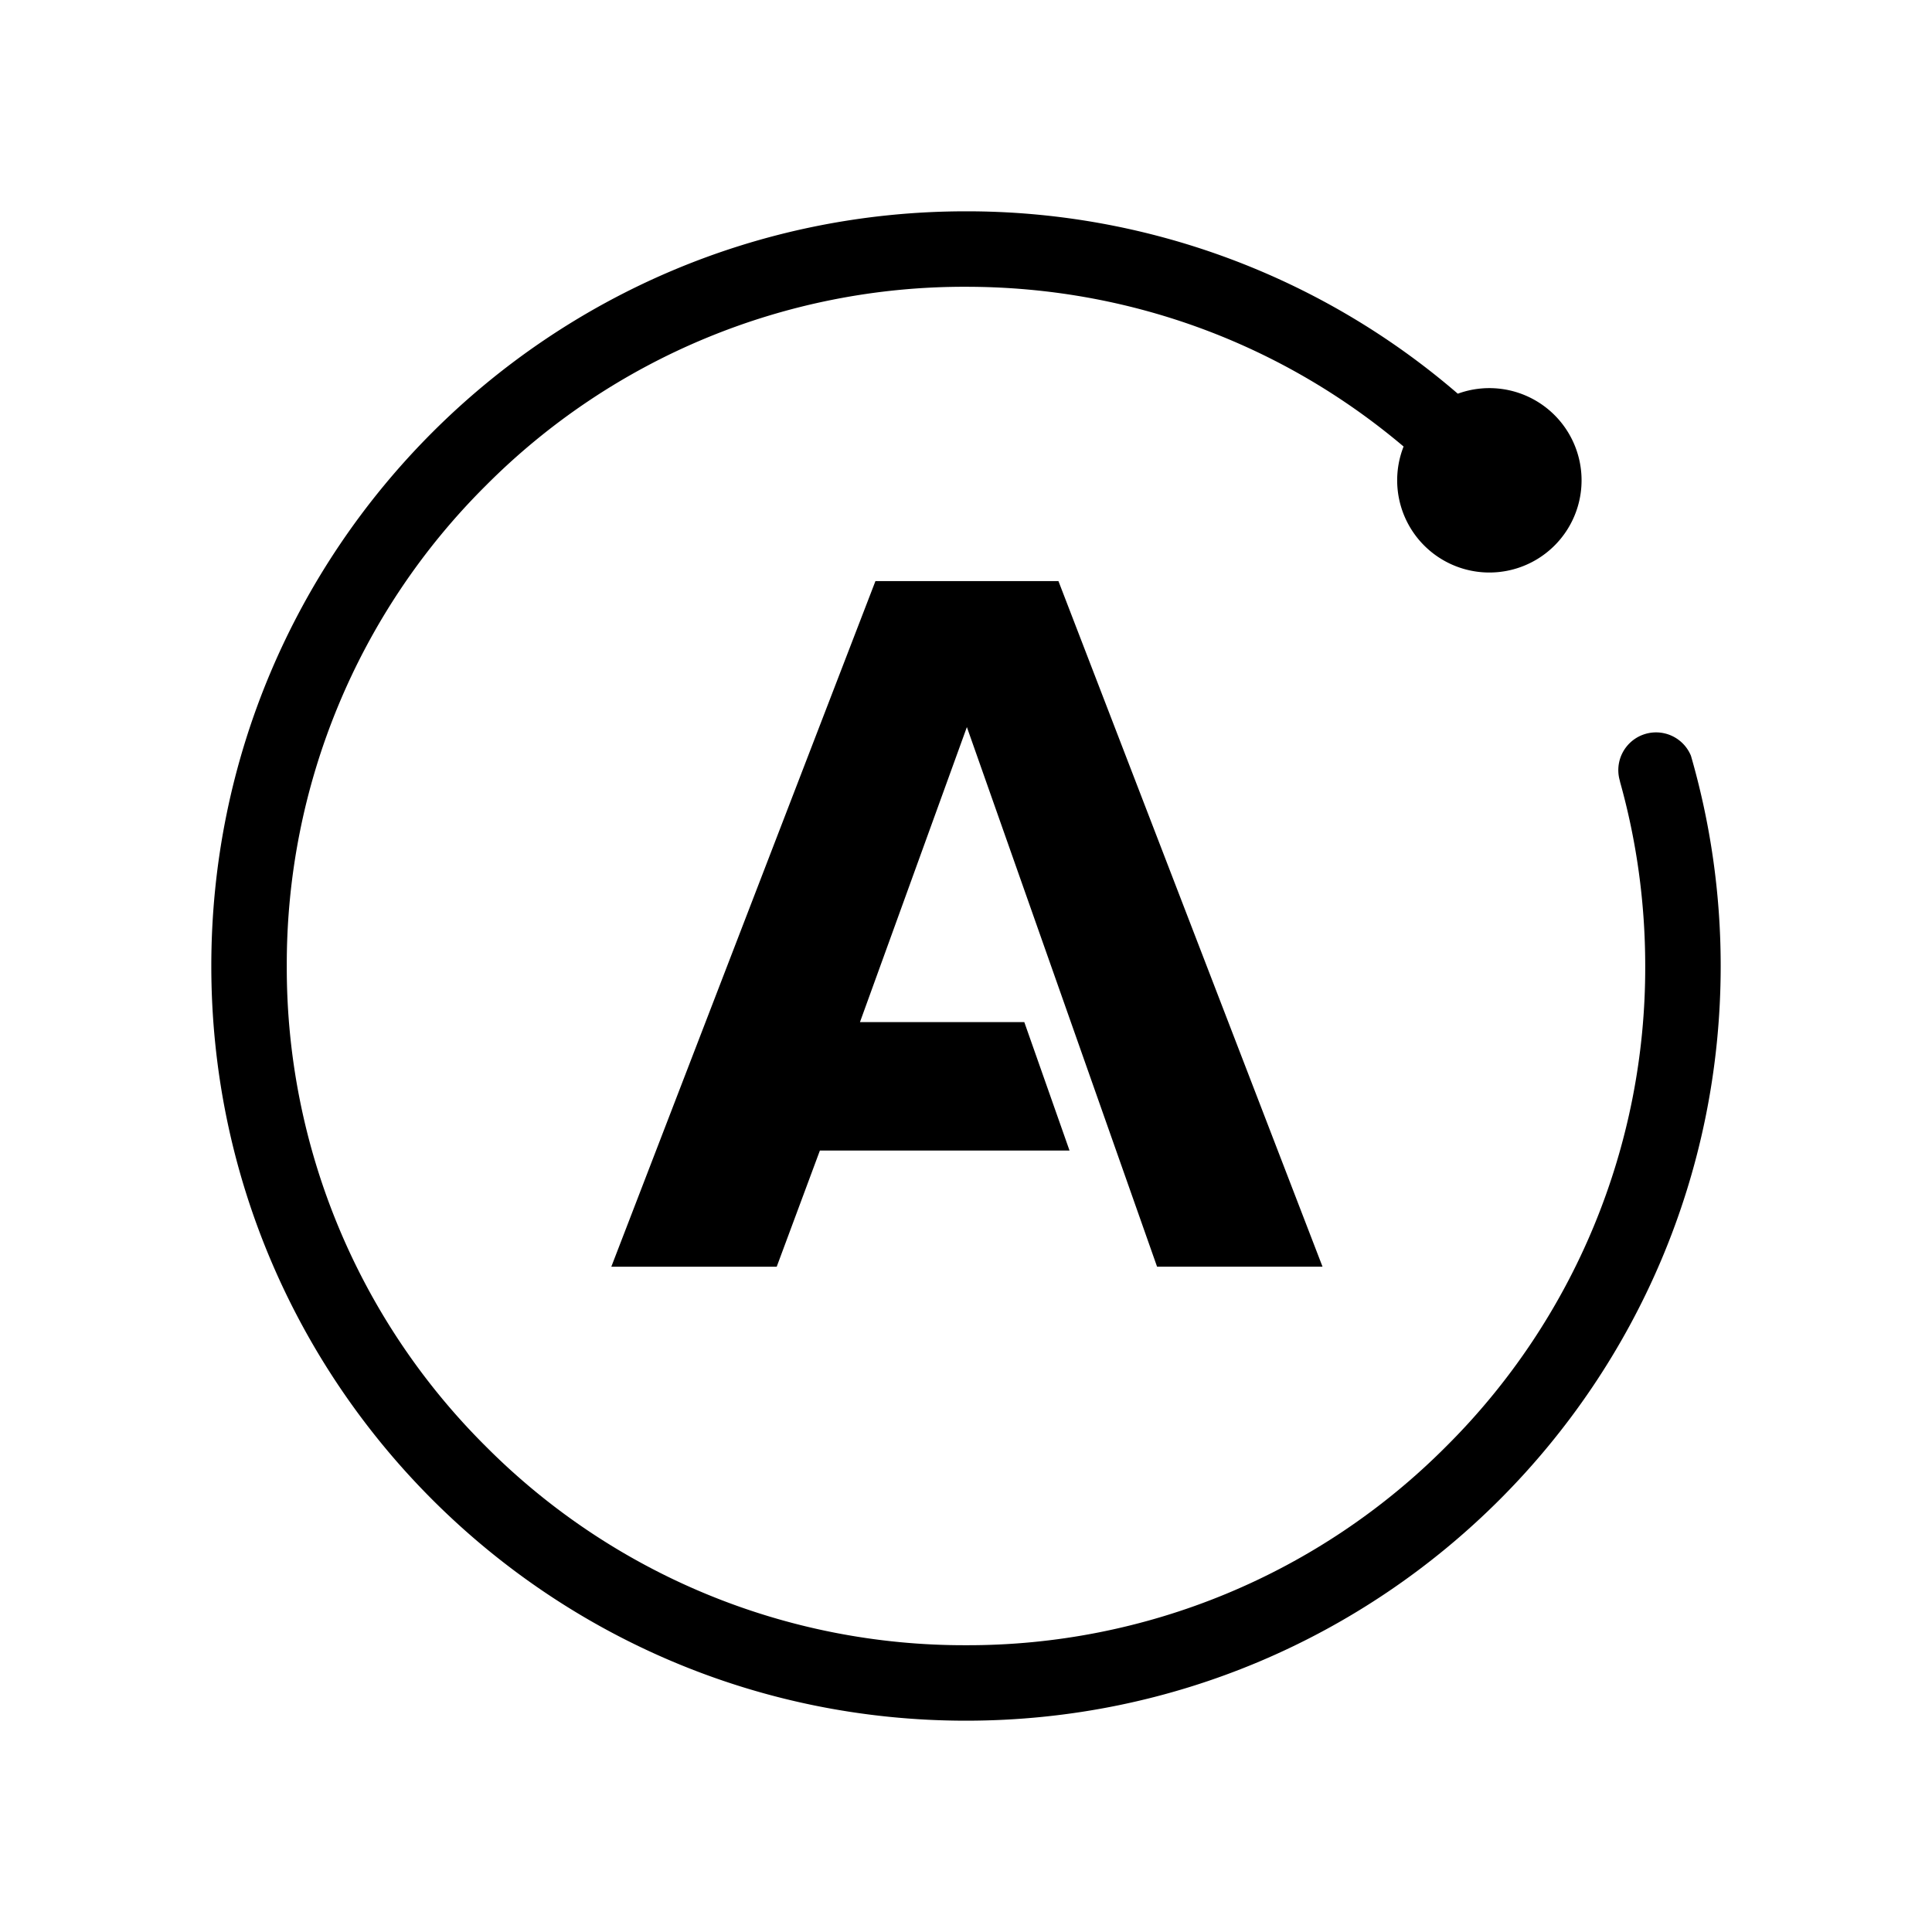 <svg xmlns="http://www.w3.org/2000/svg" width="100%" height="100%" viewBox="0 0 30.72 30.72"><path d="M15.36 3.36C8.732 3.36 3.36 8.733 3.36 15.36 3.36 21.988 8.732 27.36 15.36 27.36 21.987 27.36 27.36 21.988 27.36 15.36A12.014 12.014 0 0 0 26.887 12.017 0.6 0.6 0 0 0 25.76 12.426H25.758C26.023 13.369 26.16 14.354 26.16 15.36A10.73 10.73 0 0 1 22.997 22.997 10.729 10.729 0 0 1 15.36 26.16 10.73 10.73 0 0 1 7.723 22.997 10.728 10.728 0 0 1 4.56 15.36 10.73 10.73 0 0 1 7.723 7.723 10.728 10.728 0 0 1 15.36 4.56C17.936 4.56 20.373 5.456 22.318 7.1A1.466 1.466 0 1 0 23.18 6.26 11.953 11.953 0 0 0 15.36 3.36ZM13.92 9.24L9.72 20.142H12.35L13.037 18.294H17.006L16.287 16.252H13.674L15.374 11.561 18.398 20.141H21.029L16.83 9.24Z" /></svg>